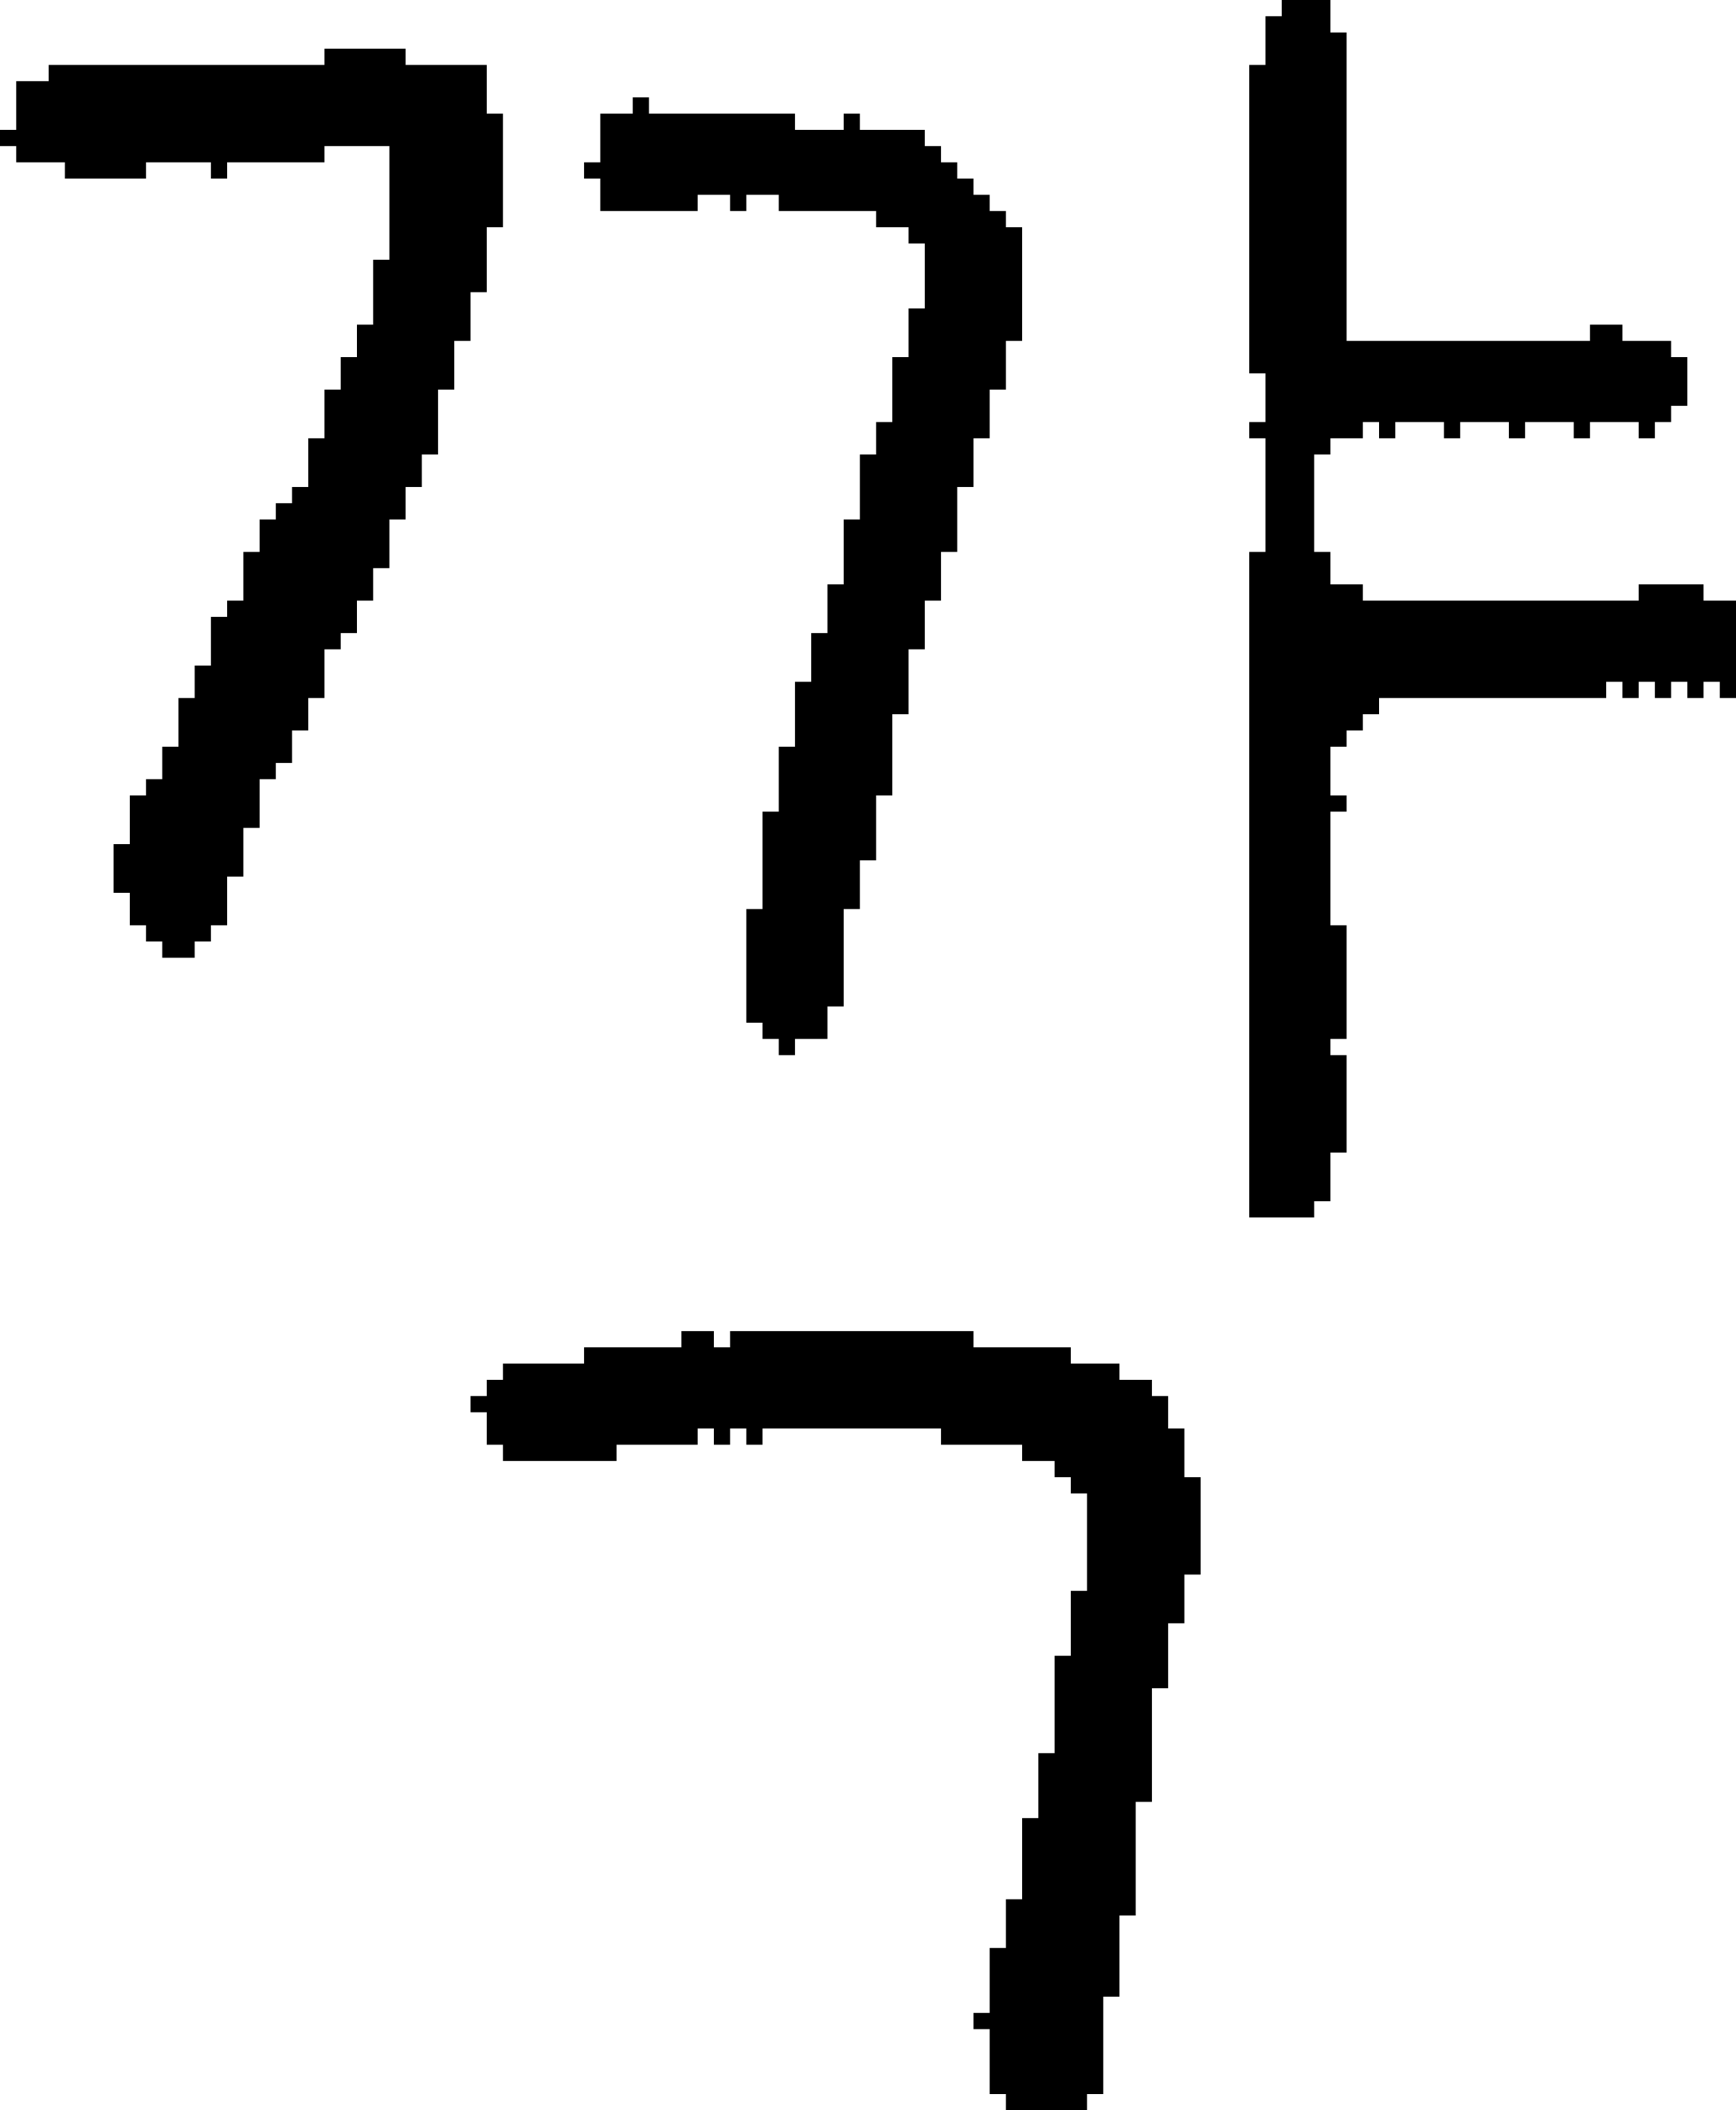 <?xml version="1.0" encoding="UTF-8" standalone="no"?>
<!DOCTYPE svg PUBLIC "-//W3C//DTD SVG 1.1//EN" 
  "http://www.w3.org/Graphics/SVG/1.1/DTD/svg11.dtd">
<svg width="107" height="130"
     xmlns="http://www.w3.org/2000/svg" version="1.1">
 <path d="  M 1,5  L 1,8  L 0,8  L 0,9  L 1,9  L 1,10  L 4,10  L 4,11  L 9,11  L 9,10  L 13,10  L 13,11  L 14,11  L 14,10  L 20,10  L 20,9  L 24,9  L 24,16  L 23,16  L 23,20  L 22,20  L 22,22  L 21,22  L 21,24  L 20,24  L 20,27  L 19,27  L 19,30  L 18,30  L 18,31  L 17,31  L 17,32  L 16,32  L 16,34  L 15,34  L 15,37  L 14,37  L 14,38  L 13,38  L 13,41  L 12,41  L 12,43  L 11,43  L 11,46  L 10,46  L 10,48  L 9,48  L 9,49  L 8,49  L 8,52  L 7,52  L 7,55  L 8,55  L 8,57  L 9,57  L 9,58  L 10,58  L 10,59  L 12,59  L 12,58  L 13,58  L 13,57  L 14,57  L 14,54  L 15,54  L 15,51  L 16,51  L 16,48  L 17,48  L 17,47  L 18,47  L 18,45  L 19,45  L 19,43  L 20,43  L 20,40  L 21,40  L 21,39  L 22,39  L 22,37  L 23,37  L 23,35  L 24,35  L 24,32  L 25,32  L 25,30  L 26,30  L 26,28  L 27,28  L 27,24  L 28,24  L 28,21  L 29,21  L 29,18  L 30,18  L 30,14  L 31,14  L 31,7  L 30,7  L 30,4  L 25,4  L 25,3  L 20,3  L 20,4  L 3,4  L 3,5  Z  " style="fill:rgb(0, 0, 0); fill-opacity:1.000; stroke:none;" />
 <path d="  M 42,82  L 42,83  L 36,83  L 36,84  L 31,84  L 31,85  L 30,85  L 30,86  L 29,86  L 29,87  L 30,87  L 30,89  L 31,89  L 31,90  L 38,90  L 38,89  L 43,89  L 43,88  L 44,88  L 44,89  L 45,89  L 45,88  L 46,88  L 46,89  L 47,89  L 47,88  L 58,88  L 58,89  L 63,89  L 63,90  L 65,90  L 65,91  L 66,91  L 66,92  L 67,92  L 67,98  L 66,98  L 66,102  L 65,102  L 65,108  L 64,108  L 64,112  L 63,112  L 63,117  L 62,117  L 62,120  L 61,120  L 61,124  L 60,124  L 60,125  L 61,125  L 61,129  L 62,129  L 62,130  L 67,130  L 67,129  L 68,129  L 68,123  L 69,123  L 69,118  L 70,118  L 70,111  L 71,111  L 71,104  L 72,104  L 72,100  L 73,100  L 73,97  L 74,97  L 74,91  L 73,91  L 73,88  L 72,88  L 72,86  L 71,86  L 71,85  L 69,85  L 69,84  L 66,84  L 66,83  L 60,83  L 60,82  L 45,82  L 45,83  L 44,83  L 44,82  Z  " style="fill:rgb(0, 0, 0); fill-opacity:1.000; stroke:none;" />
 <path d="  M 57,37  L 58,37  L 58,34  L 59,34  L 59,30  L 60,30  L 60,27  L 61,27  L 61,24  L 62,24  L 62,21  L 63,21  L 63,14  L 62,14  L 62,13  L 61,13  L 61,12  L 60,12  L 60,11  L 59,11  L 59,10  L 58,10  L 58,9  L 57,9  L 57,8  L 53,8  L 53,7  L 52,7  L 52,8  L 49,8  L 49,7  L 40,7  L 40,6  L 39,6  L 39,7  L 37,7  L 37,10  L 36,10  L 36,11  L 37,11  L 37,13  L 43,13  L 43,12  L 45,12  L 45,13  L 46,13  L 46,12  L 48,12  L 48,13  L 54,13  L 54,14  L 56,14  L 56,15  L 57,15  L 57,19  L 56,19  L 56,22  L 55,22  L 55,26  L 54,26  L 54,28  L 53,28  L 53,32  L 52,32  L 52,36  L 51,36  L 51,39  L 50,39  L 50,42  L 49,42  L 49,46  L 48,46  L 48,50  L 47,50  L 47,56  L 46,56  L 46,63  L 47,63  L 47,64  L 48,64  L 48,65  L 49,65  L 49,64  L 51,64  L 51,62  L 52,62  L 52,56  L 53,56  L 53,53  L 54,53  L 54,49  L 55,49  L 55,44  L 56,44  L 56,40  L 57,40  Z  " style="fill:rgb(0, 0, 0); fill-opacity:1.000; stroke:none;" />
 <path d="  M 81,28  L 82,28  L 82,27  L 84,27  L 84,26  L 85,26  L 85,27  L 86,27  L 86,26  L 89,26  L 89,27  L 90,27  L 90,26  L 93,26  L 93,27  L 94,27  L 94,26  L 97,26  L 97,27  L 98,27  L 98,26  L 101,26  L 101,27  L 102,27  L 102,26  L 103,26  L 103,25  L 104,25  L 104,22  L 103,22  L 103,21  L 100,21  L 100,20  L 98,20  L 98,21  L 83,21  L 83,2  L 82,2  L 82,0  L 79,0  L 79,1  L 78,1  L 78,4  L 77,4  L 77,23  L 78,23  L 78,26  L 77,26  L 77,27  L 78,27  L 78,34  L 77,34  L 77,75  L 81,75  L 81,74  L 82,74  L 82,71  L 83,71  L 83,65  L 82,65  L 82,64  L 83,64  L 83,57  L 82,57  L 82,50  L 83,50  L 83,49  L 82,49  L 82,46  L 83,46  L 83,45  L 84,45  L 84,44  L 85,44  L 85,43  L 99,43  L 99,42  L 100,42  L 100,43  L 101,43  L 101,42  L 102,42  L 102,43  L 103,43  L 103,42  L 104,42  L 104,43  L 105,43  L 105,42  L 106,42  L 106,43  L 107,43  L 107,37  L 105,37  L 105,36  L 101,36  L 101,37  L 84,37  L 84,36  L 82,36  L 82,34  L 81,34  Z  " style="fill:rgb(0, 0, 0); fill-opacity:1.000; stroke:none;" />
</svg>
